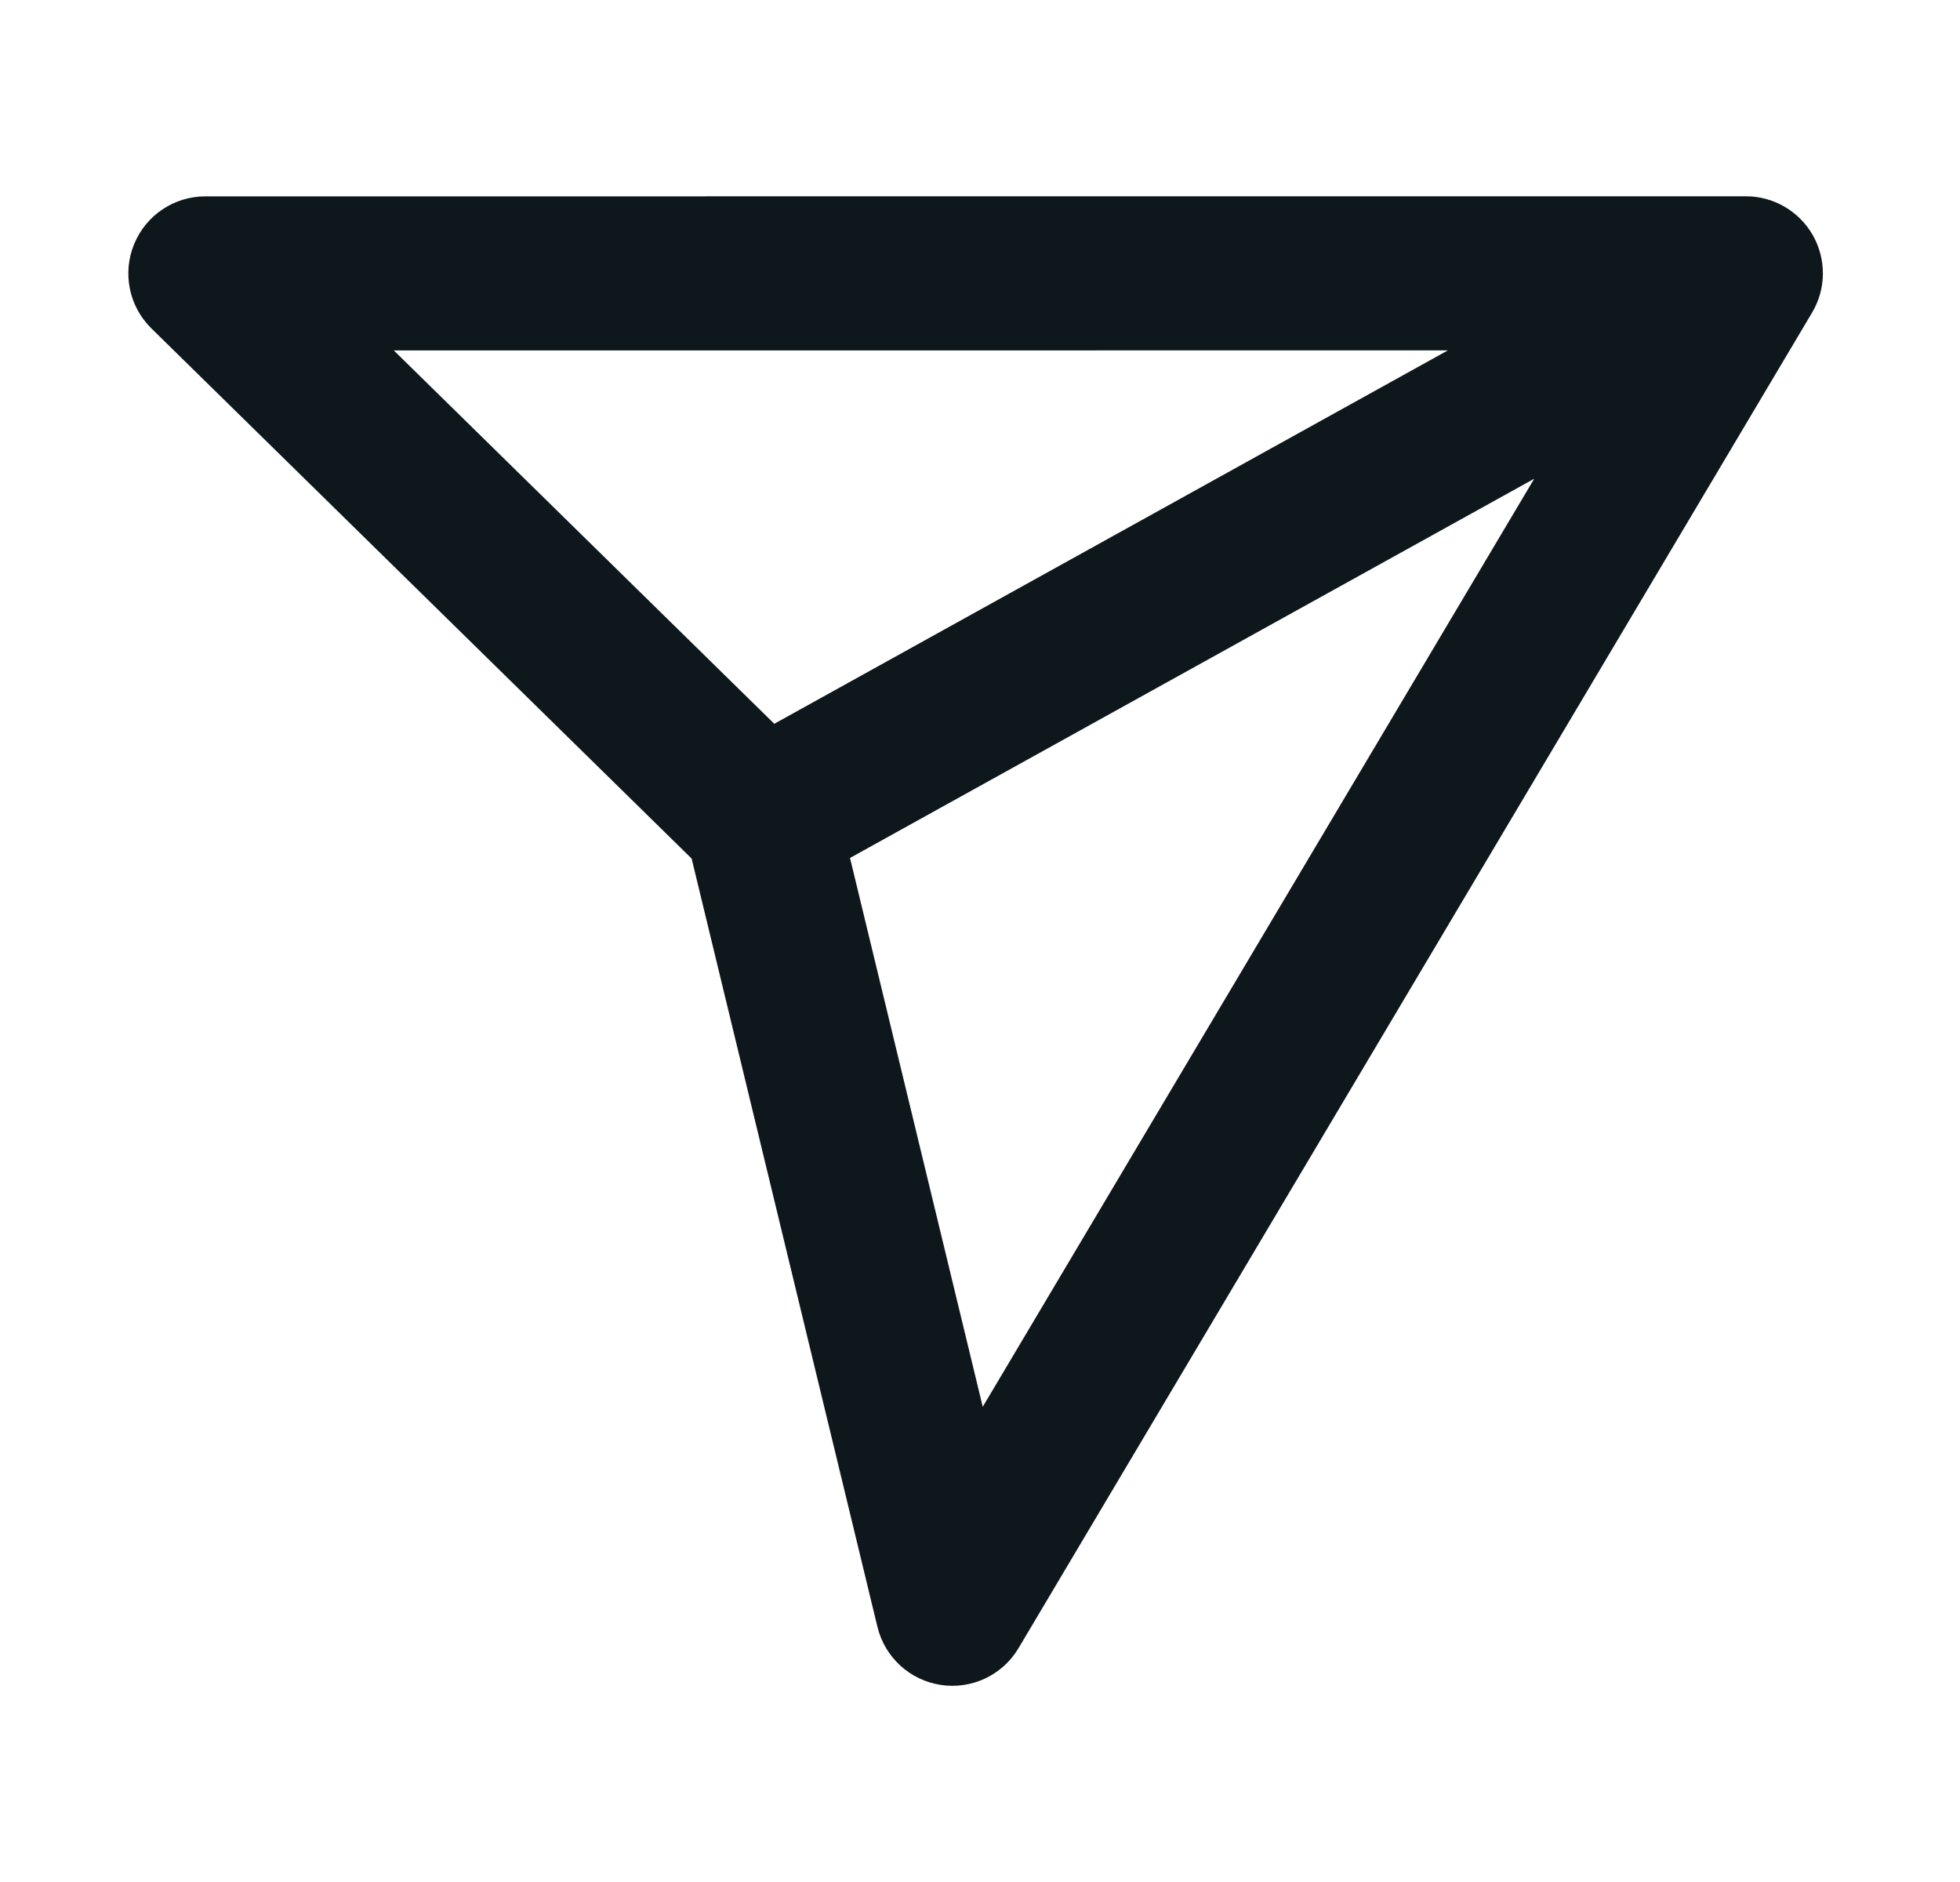 <svg width="25" height="24" viewBox="0 0 25 24" fill="none" xmlns="http://www.w3.org/2000/svg">
<path fill-rule="evenodd" clip-rule="evenodd" d="M2.619 2.504L22.269 2.503C22.622 2.503 22.948 2.693 23.123 3C23.297 3.307 23.294 3.684 23.113 3.987L12.992 21.017C12.788 21.361 12.396 21.547 12.001 21.487C11.606 21.428 11.286 21.135 11.192 20.747L8.822 10.949L1.931 4.188C1.646 3.908 1.559 3.484 1.71 3.115C1.861 2.745 2.22 2.504 2.619 2.504ZM10.842 10.941L12.535 17.94L19.569 6.105L10.842 10.941ZM18.468 4.468L5.023 4.469L9.876 9.23L18.468 4.468Z" fill="#0D171C"/>
</svg>
